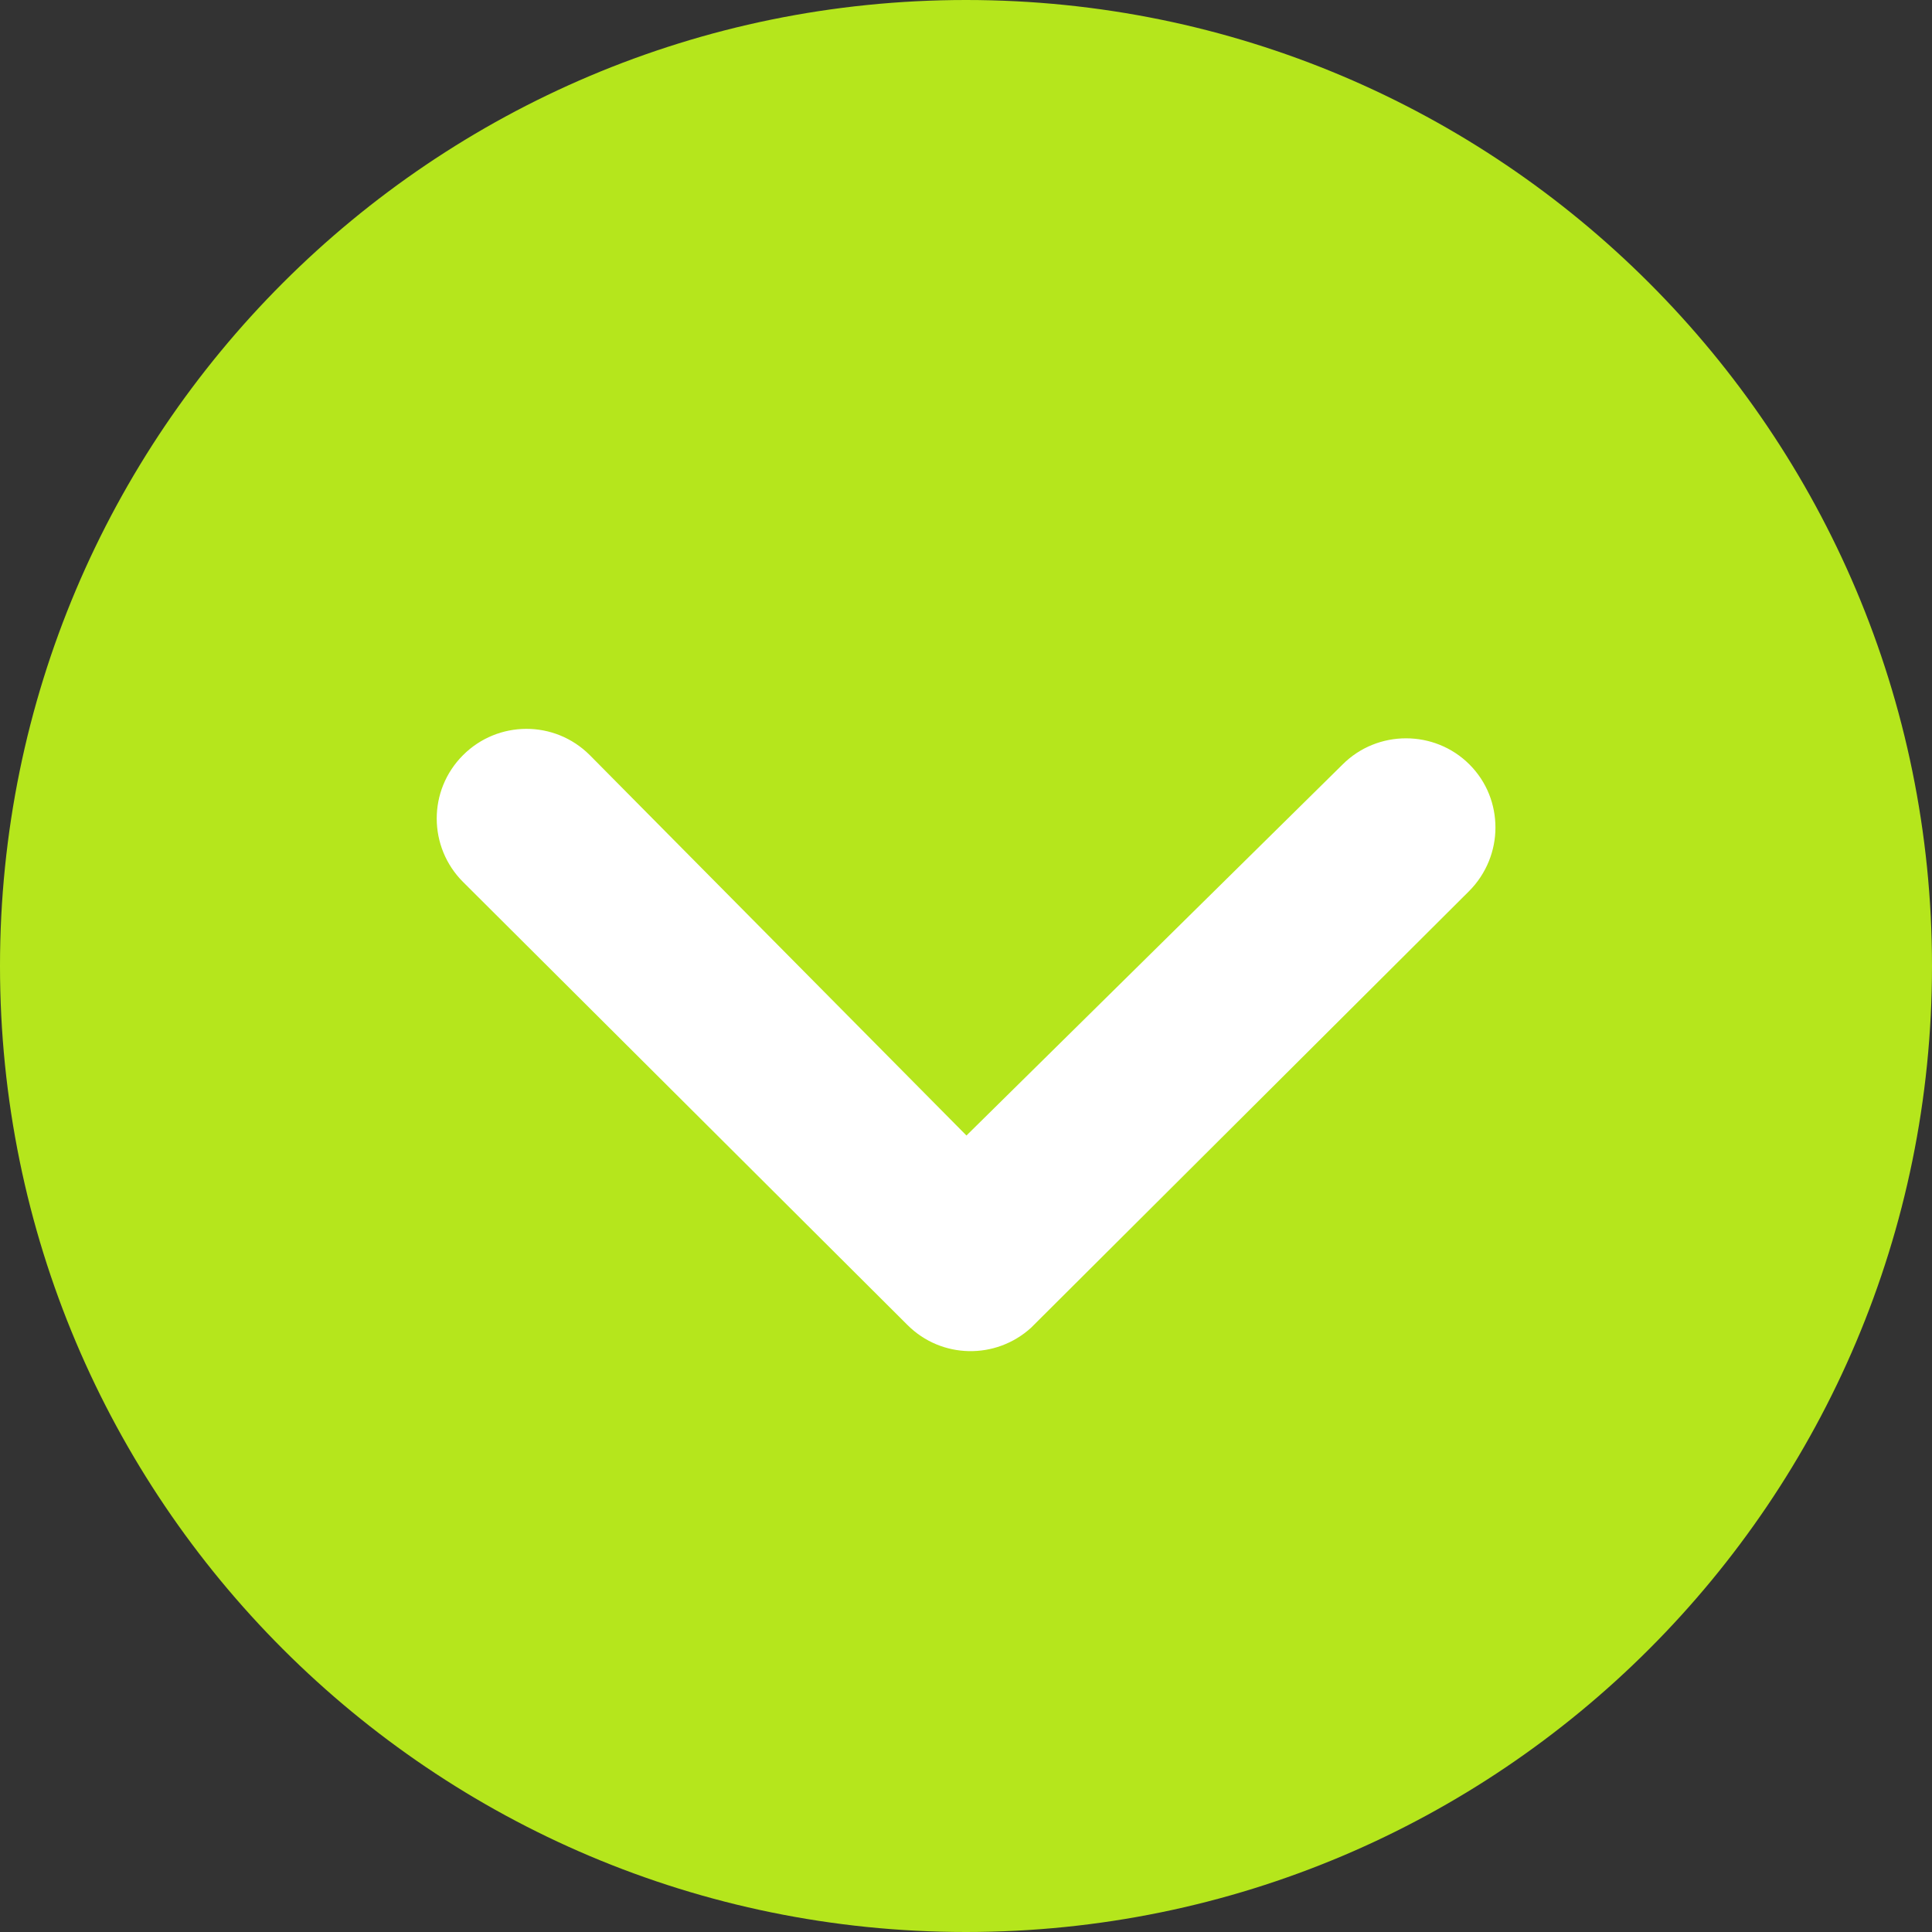 <?xml version="1.0" encoding="UTF-8" standalone="no"?><!DOCTYPE svg PUBLIC "-//W3C//DTD SVG 1.1//EN" "http://www.w3.org/Graphics/SVG/1.1/DTD/svg11.dtd"><svg width="100%" height="100%" viewBox="0 0 416 416" version="1.1" xmlns="http://www.w3.org/2000/svg" xmlns:xlink="http://www.w3.org/1999/xlink" xml:space="preserve" xmlns:serif="http://www.serif.com/" style="fill-rule:evenodd;clip-rule:evenodd;stroke-linejoin:round;stroke-miterlimit:2;"><rect x="0" y="0" width="416" height="416" fill="#333333" stroke="none"/><circle cx="207.5" cy="210.5" r="147.5" style="fill:#fff;"/><path d="M0,208c0,114.9 93.1,208 208,208c114.9,0 208,-93.1 208,-208c0,-114.9 -93.1,-208 -208,-208c-114.9,0 -208,93.1 -208,208Zm289.1,-43.4c7.5,-7.5 19.8,-7.5 27.3,0c3.8,3.8 5.6,8.7 5.6,13.6c0,4.9 -1.9,9.9 -5.7,13.7l-94.3,94c-7.6,6.9 -19.3,6.7 -26.6,-0.6l-95.7,-95.4c-7.5,-7.5 -7.6,-19.7 0,-27.3c7.5,-7.5 19.7,-7.6 27.3,0l81.1,81.9l81,-79.9Z" style="fill:#b5e61c;fill-rule:nonzero;"/></svg>